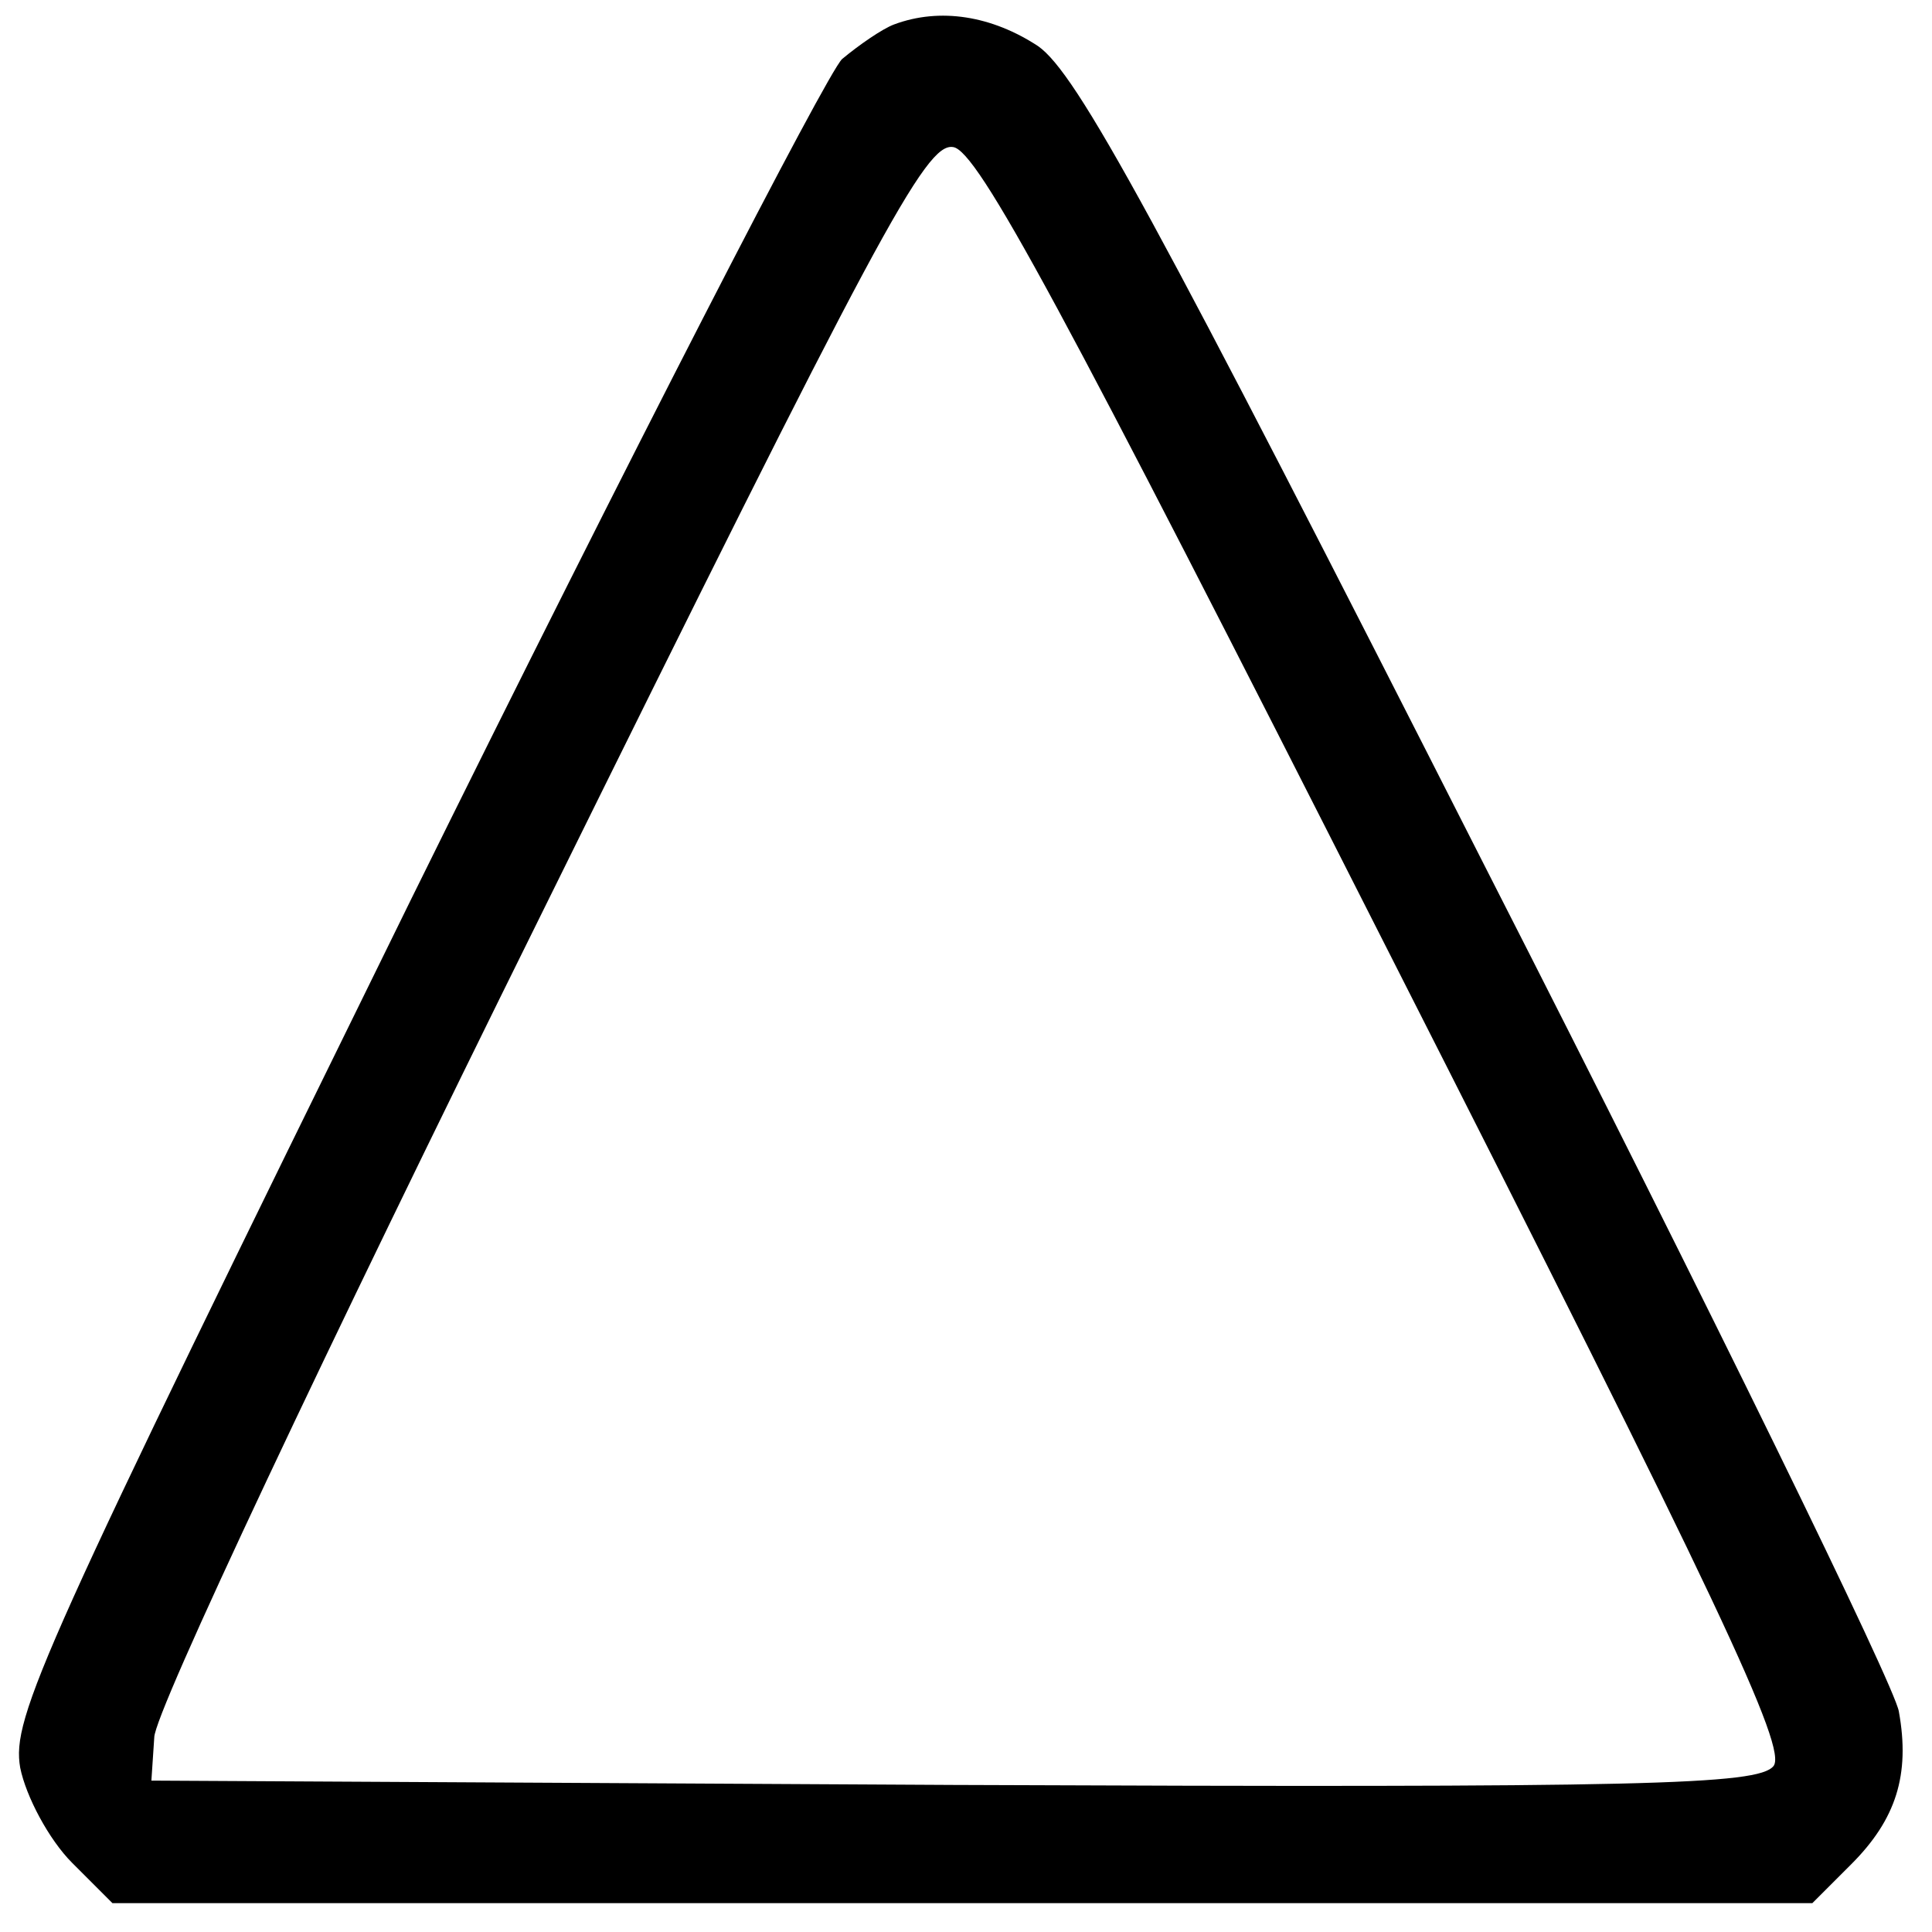 <?xml version="1.0" standalone="no"?>
<!DOCTYPE svg PUBLIC "-//W3C//DTD SVG 20010904//EN"
 "http://www.w3.org/TR/2001/REC-SVG-20010904/DTD/svg10.dtd">
<svg version="1.0" xmlns="http://www.w3.org/2000/svg"
 width="134pt" height="134pt" viewBox="0 0 134 134"
 preserveAspectRatio="xMidYMid meet">

<g transform="translate(0,134) scale(0.1,-0.1)"
fill="#000000" stroke="none">
<path d="M620 1323 c-8 -3 -24 -14 -36 -24 -11 -11 -146 -273 -299 -583 -257
-523 -277 -567 -271 -602 4 -20 20 -50 36 -66 l28 -28 590 0 589 0 27 27 c31
31 41 62 33 106 -3 18 -131 280 -285 582 -232 457 -285 554 -312 573 -32 21
-68 27 -100 15z m342 -641 c231 -455 278 -555 268 -567 -11 -13 -88 -15 -569
-13 l-556 3 2 30 c0 17 120 271 267 568 235 476 268 538 287 535 17 -2 76
-112 301 -556z"/>
</g>
</svg>
